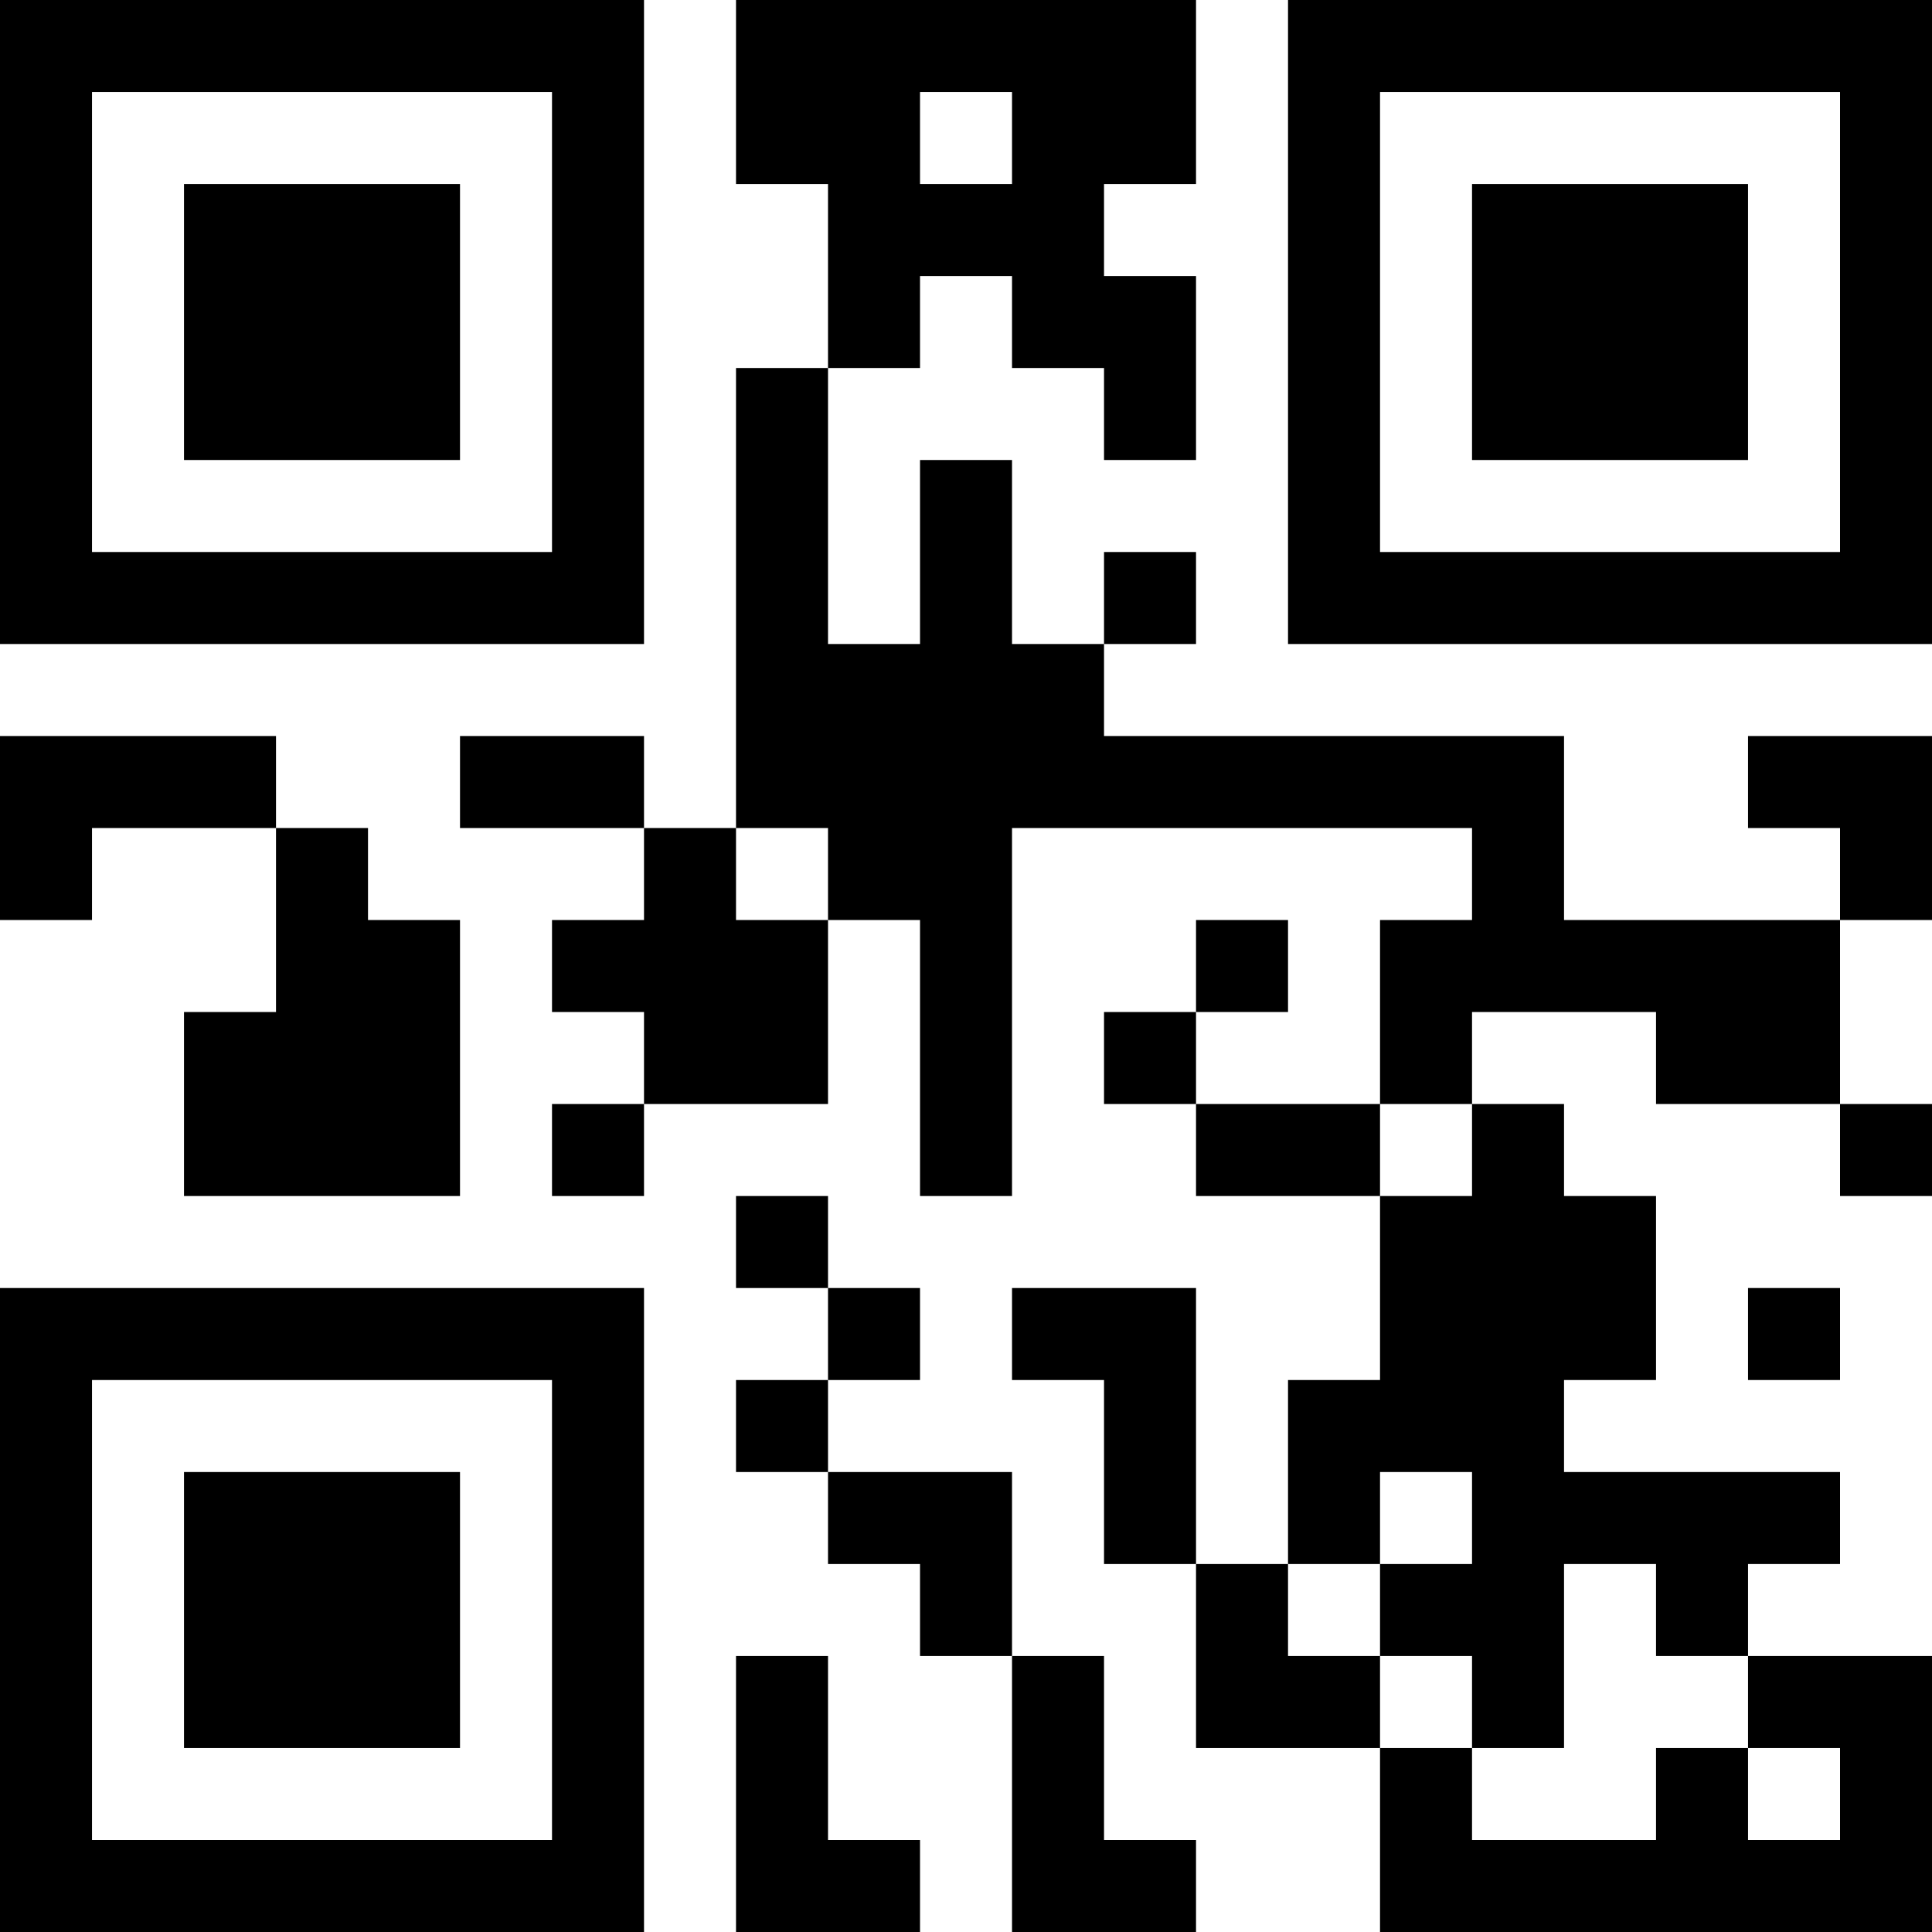 <svg xmlns="http://www.w3.org/2000/svg" version="1.1" width="100" height="100" viewBox="0 0 100 100"><rect x="0" y="0" width="100" height="100" fill="#ffffff"/><g transform="scale(4.762)"><g transform="translate(0,0)"><path fill-rule="evenodd" d="M8 0L8 2L9 2L9 4L8 4L8 9L7 9L7 8L5 8L5 9L7 9L7 10L6 10L6 11L7 11L7 12L6 12L6 13L7 13L7 12L9 12L9 10L10 10L10 13L11 13L11 9L16 9L16 10L15 10L15 12L13 12L13 11L14 11L14 10L13 10L13 11L12 11L12 12L13 12L13 13L15 13L15 15L14 15L14 17L13 17L13 14L11 14L11 15L12 15L12 17L13 17L13 19L15 19L15 21L21 21L21 18L19 18L19 17L20 17L20 16L17 16L17 15L18 15L18 13L17 13L17 12L16 12L16 11L18 11L18 12L20 12L20 13L21 13L21 12L20 12L20 10L21 10L21 8L19 8L19 9L20 9L20 10L17 10L17 8L12 8L12 7L13 7L13 6L12 6L12 7L11 7L11 5L10 5L10 7L9 7L9 4L10 4L10 3L11 3L11 4L12 4L12 5L13 5L13 3L12 3L12 2L13 2L13 0ZM10 1L10 2L11 2L11 1ZM0 8L0 10L1 10L1 9L3 9L3 11L2 11L2 13L5 13L5 10L4 10L4 9L3 9L3 8ZM8 9L8 10L9 10L9 9ZM15 12L15 13L16 13L16 12ZM8 13L8 14L9 14L9 15L8 15L8 16L9 16L9 17L10 17L10 18L11 18L11 21L13 21L13 20L12 20L12 18L11 18L11 16L9 16L9 15L10 15L10 14L9 14L9 13ZM19 14L19 15L20 15L20 14ZM15 16L15 17L14 17L14 18L15 18L15 19L16 19L16 20L18 20L18 19L19 19L19 20L20 20L20 19L19 19L19 18L18 18L18 17L17 17L17 19L16 19L16 18L15 18L15 17L16 17L16 16ZM8 18L8 21L10 21L10 20L9 20L9 18ZM0 0L0 7L7 7L7 0ZM1 1L1 6L6 6L6 1ZM2 2L2 5L5 5L5 2ZM14 0L14 7L21 7L21 0ZM15 1L15 6L20 6L20 1ZM16 2L16 5L19 5L19 2ZM0 14L0 21L7 21L7 14ZM1 15L1 20L6 20L6 15ZM2 16L2 19L5 19L5 16Z" fill="#000000"/></g></g></svg>